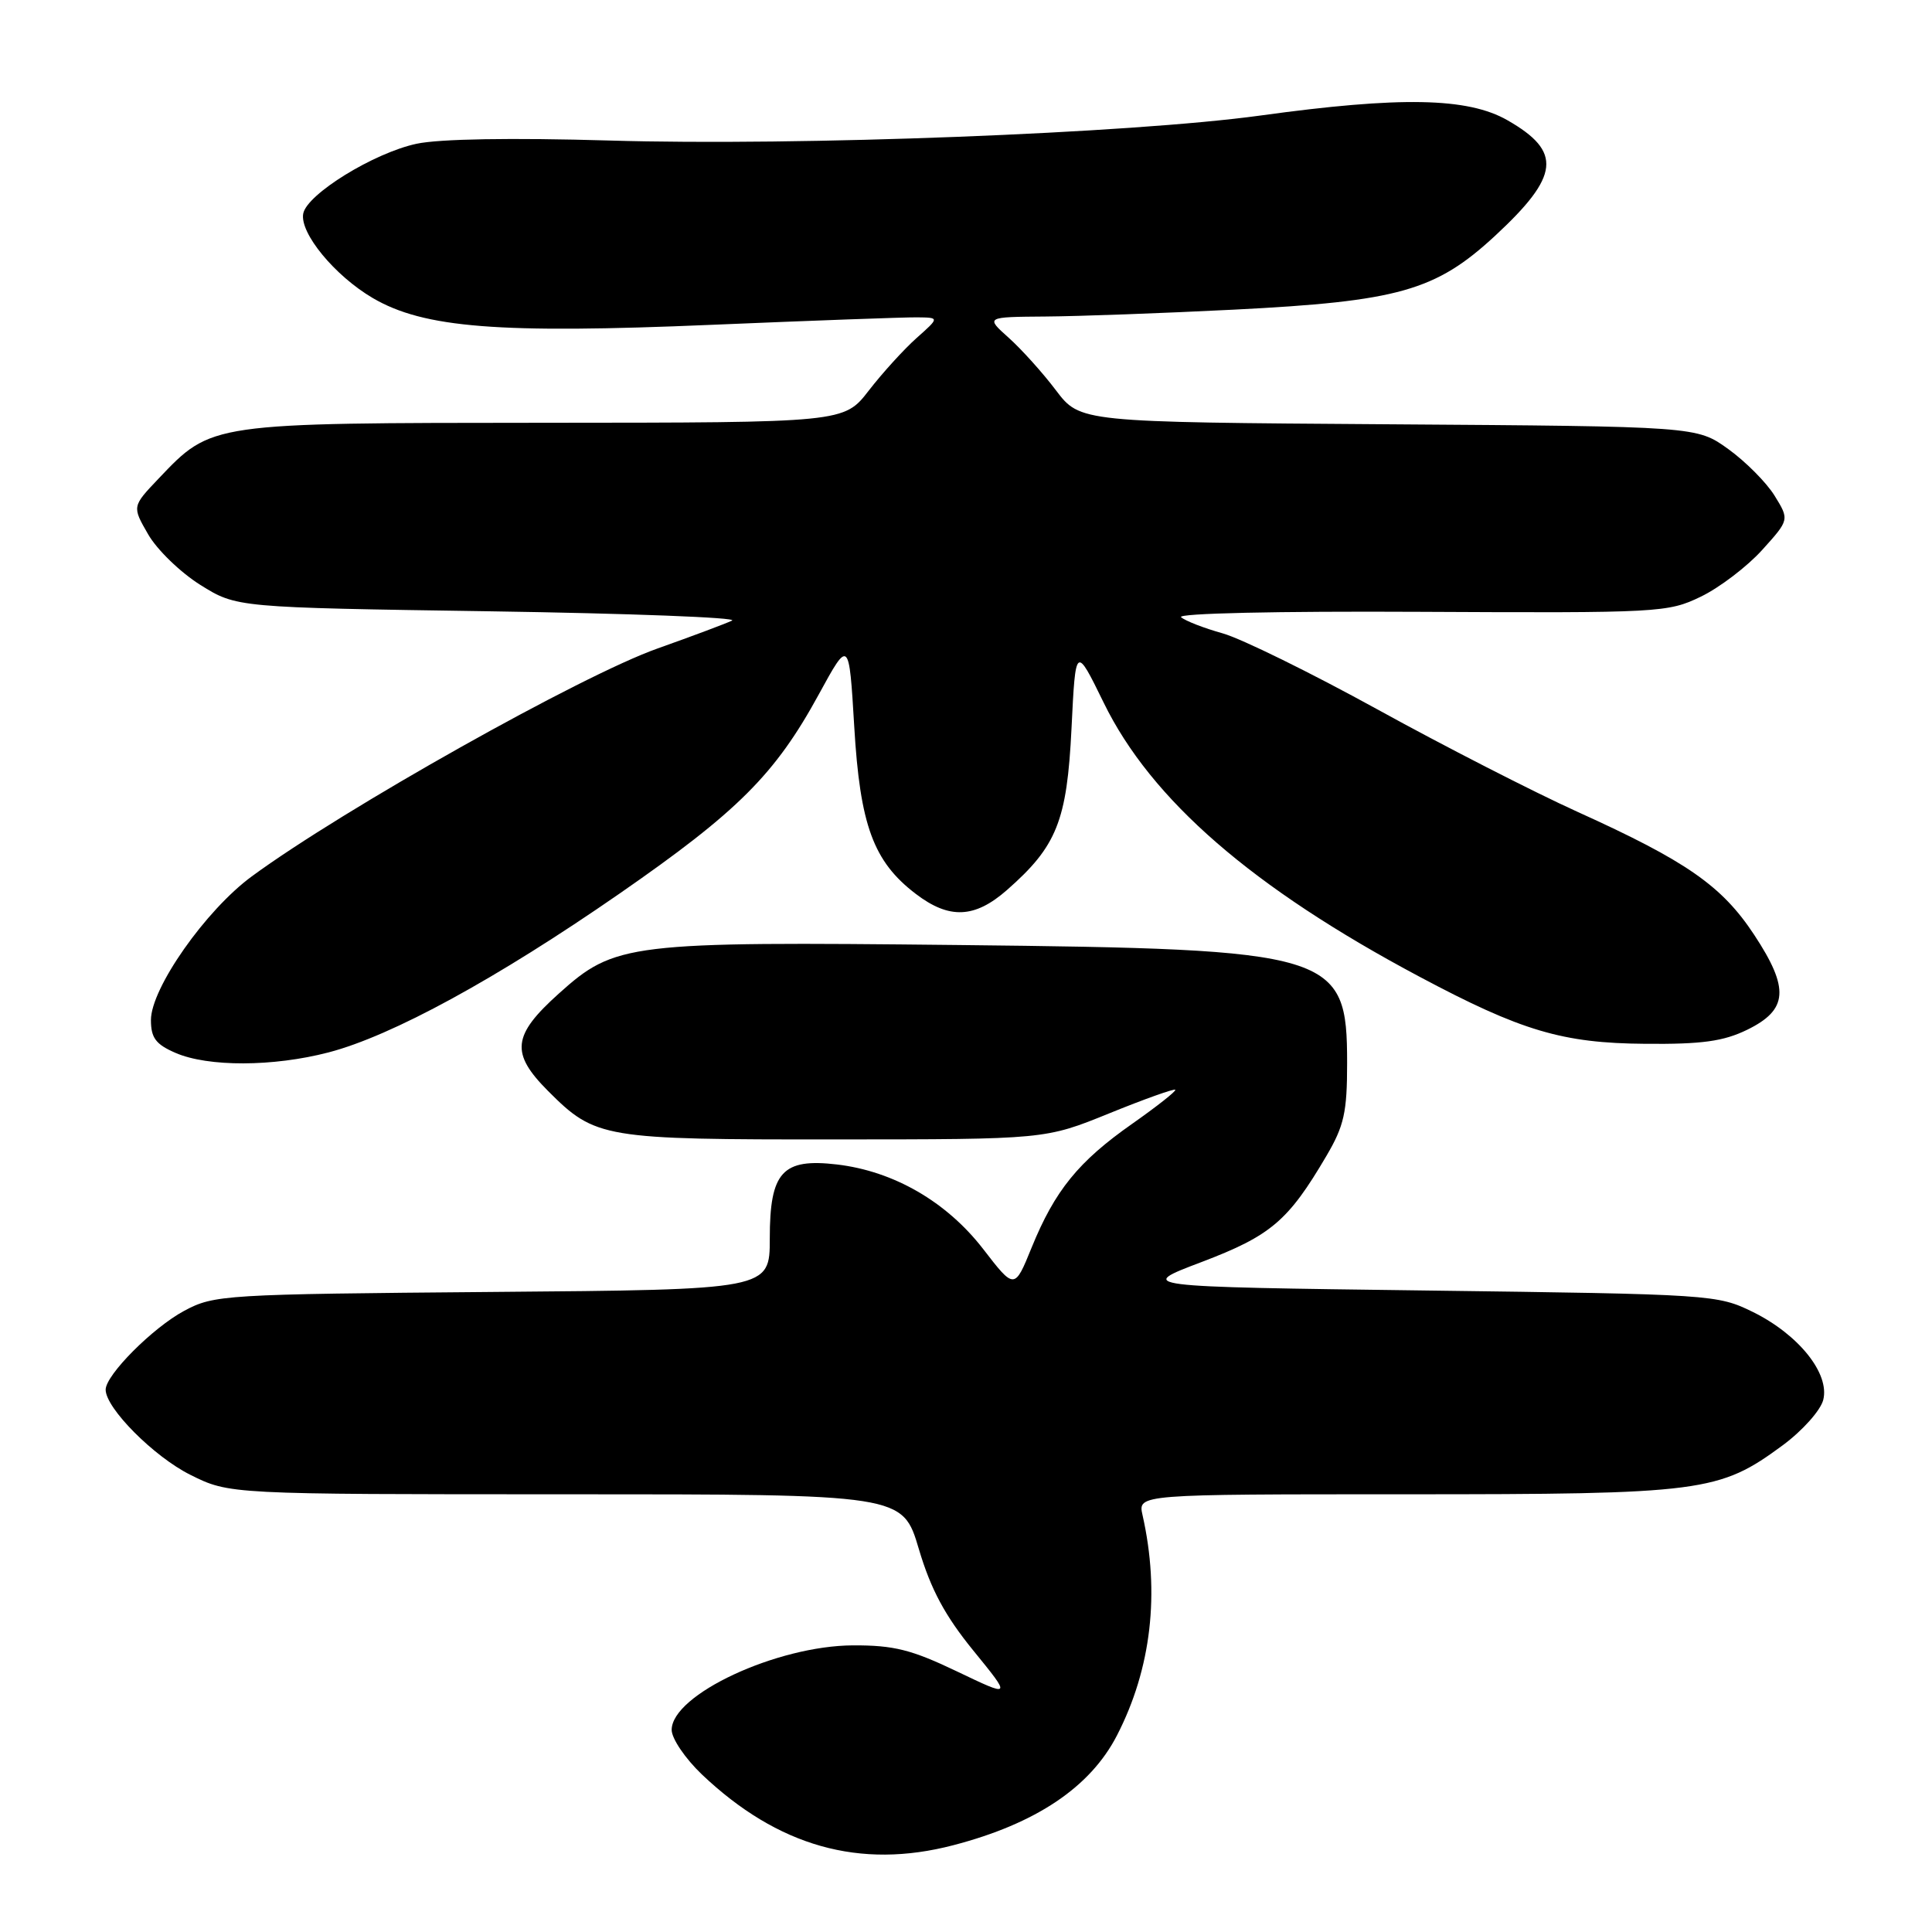 <?xml version="1.0" encoding="UTF-8" standalone="no"?>
<!DOCTYPE svg PUBLIC "-//W3C//DTD SVG 1.1//EN" "http://www.w3.org/Graphics/SVG/1.1/DTD/svg11.dtd" >
<svg xmlns="http://www.w3.org/2000/svg" xmlns:xlink="http://www.w3.org/1999/xlink" version="1.1" viewBox="0 0 256 256">
 <g >
 <path fill="currentColor"
d=" M 126.32 244.50 C 137.27 241.65 144.48 236.81 148.01 229.94 C 152.56 221.10 153.72 211.08 151.39 200.75 C 150.77 198.00 150.77 198.00 186.20 198.00 C 225.67 198.00 227.79 197.72 236.23 191.50 C 238.84 189.57 241.24 186.88 241.59 185.49 C 242.47 182.00 238.33 176.84 232.28 173.85 C 227.57 171.54 226.90 171.49 189.04 171.00 C 150.57 170.50 150.57 170.50 159.23 167.22 C 168.40 163.73 170.69 161.79 175.76 153.16 C 178.10 149.18 178.50 147.39 178.50 140.86 C 178.50 126.26 176.86 125.76 127.00 125.22 C 83.18 124.75 81.49 124.96 74.04 131.66 C 67.87 137.20 67.62 139.55 72.64 144.58 C 78.90 150.84 79.88 151.00 110.72 150.98 C 138.50 150.97 138.50 150.97 146.97 147.53 C 151.62 145.64 155.57 144.23 155.73 144.40 C 155.89 144.56 153.32 146.59 150.02 148.91 C 142.90 153.90 139.78 157.74 136.70 165.30 C 134.43 170.89 134.43 170.89 130.25 165.47 C 125.41 159.23 118.43 155.19 110.91 154.30 C 103.67 153.45 102.00 155.28 102.00 164.10 C 102.00 170.89 102.00 170.89 65.25 171.19 C 29.65 171.49 28.37 171.57 24.41 173.69 C 20.25 175.92 14.00 182.19 14.00 184.14 C 14.00 186.59 20.40 193.02 25.22 195.42 C 30.39 198.00 30.39 198.00 75.00 198.00 C 119.60 198.00 119.60 198.00 121.75 205.25 C 123.35 210.63 125.22 214.10 128.98 218.72 C 134.05 224.94 134.05 224.94 126.80 221.47 C 120.78 218.59 118.45 218.00 113.03 218.02 C 102.93 218.06 89.00 224.55 89.00 229.22 C 89.00 230.37 90.80 233.02 92.99 235.11 C 103.05 244.67 113.92 247.74 126.32 244.50 Z  M 43.53 139.45 C 51.93 137.26 65.77 129.71 82.07 118.42 C 97.78 107.53 102.71 102.61 108.50 92.00 C 112.50 84.68 112.50 84.68 113.19 96.25 C 113.96 109.36 115.73 114.16 121.34 118.44 C 125.78 121.83 129.15 121.69 133.43 117.93 C 140.04 112.13 141.38 108.77 141.98 96.53 C 142.52 85.50 142.52 85.50 146.24 93.10 C 152.53 105.99 165.98 117.66 188.11 129.43 C 201.59 136.61 207.04 138.23 218.01 138.31 C 225.52 138.38 228.37 137.98 231.51 136.45 C 236.93 133.80 237.14 131.00 232.44 123.87 C 228.16 117.37 223.47 114.11 209.00 107.56 C 203.22 104.94 191.30 98.84 182.50 93.99 C 173.70 89.15 164.47 84.61 162.00 83.92 C 159.53 83.23 157.05 82.27 156.50 81.78 C 155.92 81.27 169.22 80.97 188.19 81.07 C 219.90 81.23 221.01 81.17 225.37 79.06 C 227.85 77.86 231.50 75.08 233.49 72.88 C 237.11 68.87 237.11 68.87 235.14 65.68 C 234.06 63.93 231.29 61.15 229.00 59.50 C 224.83 56.50 224.83 56.50 183.97 56.22 C 143.12 55.94 143.12 55.94 139.92 51.72 C 138.17 49.40 135.34 46.26 133.65 44.75 C 130.58 42.00 130.58 42.00 138.54 41.94 C 142.92 41.91 154.15 41.50 163.50 41.03 C 185.29 39.93 190.22 38.54 198.09 31.26 C 206.68 23.30 207.03 20.10 199.74 15.93 C 194.48 12.92 185.58 12.75 167.00 15.31 C 149.84 17.67 105.81 19.37 80.77 18.62 C 67.77 18.24 58.24 18.40 55.19 19.05 C 49.52 20.27 40.68 25.72 40.18 28.30 C 39.69 30.87 44.35 36.53 49.39 39.49 C 56.16 43.46 66.08 44.24 94.29 43.04 C 107.60 42.48 119.85 42.03 121.50 42.05 C 124.50 42.08 124.50 42.08 121.45 44.79 C 119.78 46.28 116.93 49.41 115.12 51.75 C 111.83 56.00 111.83 56.00 72.17 56.02 C 27.70 56.05 28.08 55.99 21.00 63.43 C 17.50 67.11 17.50 67.11 19.63 70.80 C 20.80 72.84 23.91 75.85 26.54 77.50 C 31.34 80.50 31.34 80.50 64.92 81.00 C 83.39 81.28 97.83 81.83 97.00 82.23 C 96.17 82.63 91.74 84.29 87.15 85.92 C 77.07 89.48 45.47 107.23 33.37 116.12 C 27.26 120.60 20.00 130.95 20.00 135.16 C 20.00 137.52 20.64 138.38 23.25 139.51 C 27.57 141.39 36.20 141.36 43.53 139.45 Z "/>
</g>
</svg>
